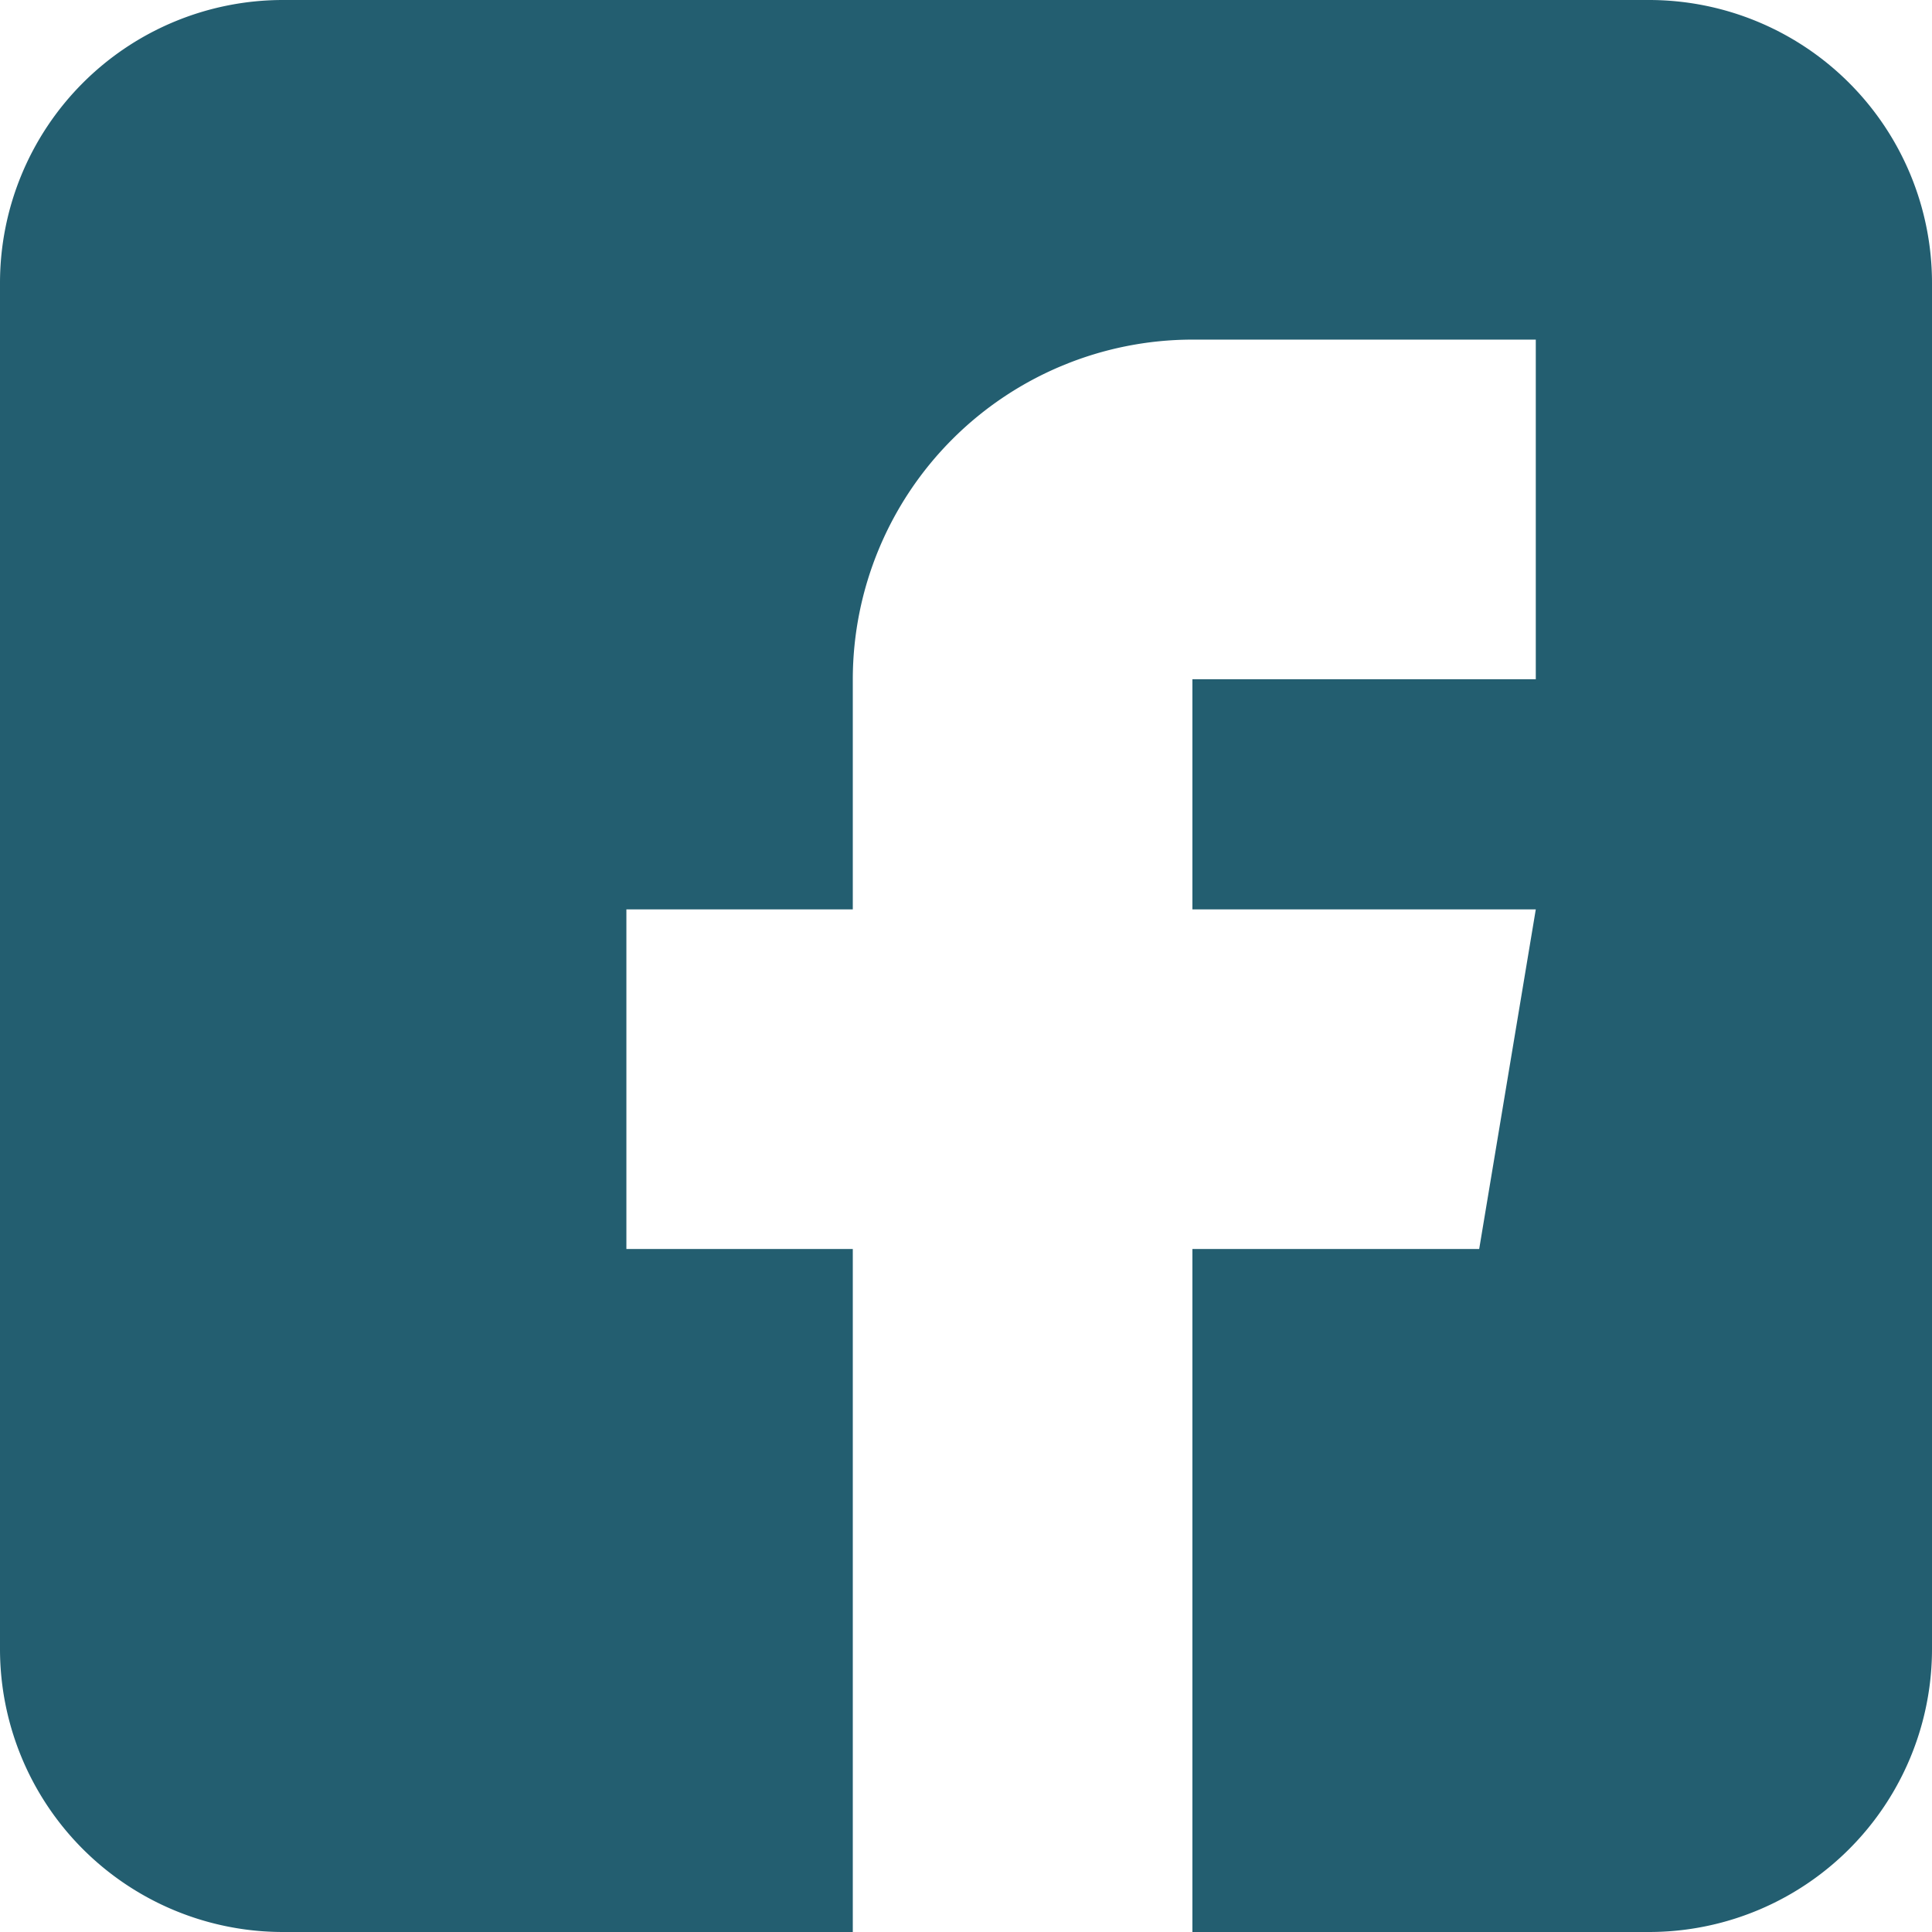 <svg xmlns="http://www.w3.org/2000/svg" width="180.6mm" height="180.6mm" viewBox="0 0 512 512"><defs><style>.a{fill:#235e70;}</style></defs><title>facebook-blue</title><path class="a" d="M437,0H75A75,75,0,0,0,0,75V437a75,75,0,0,0,75,75H226V331H166V241h60V180a90.1,90.1,0,0,1,90-90h91v90H316v61h91l-15,90H316V512H437a75,75,0,0,0,75-75V75A75,75,0,0,0,437,0Z"/></svg>